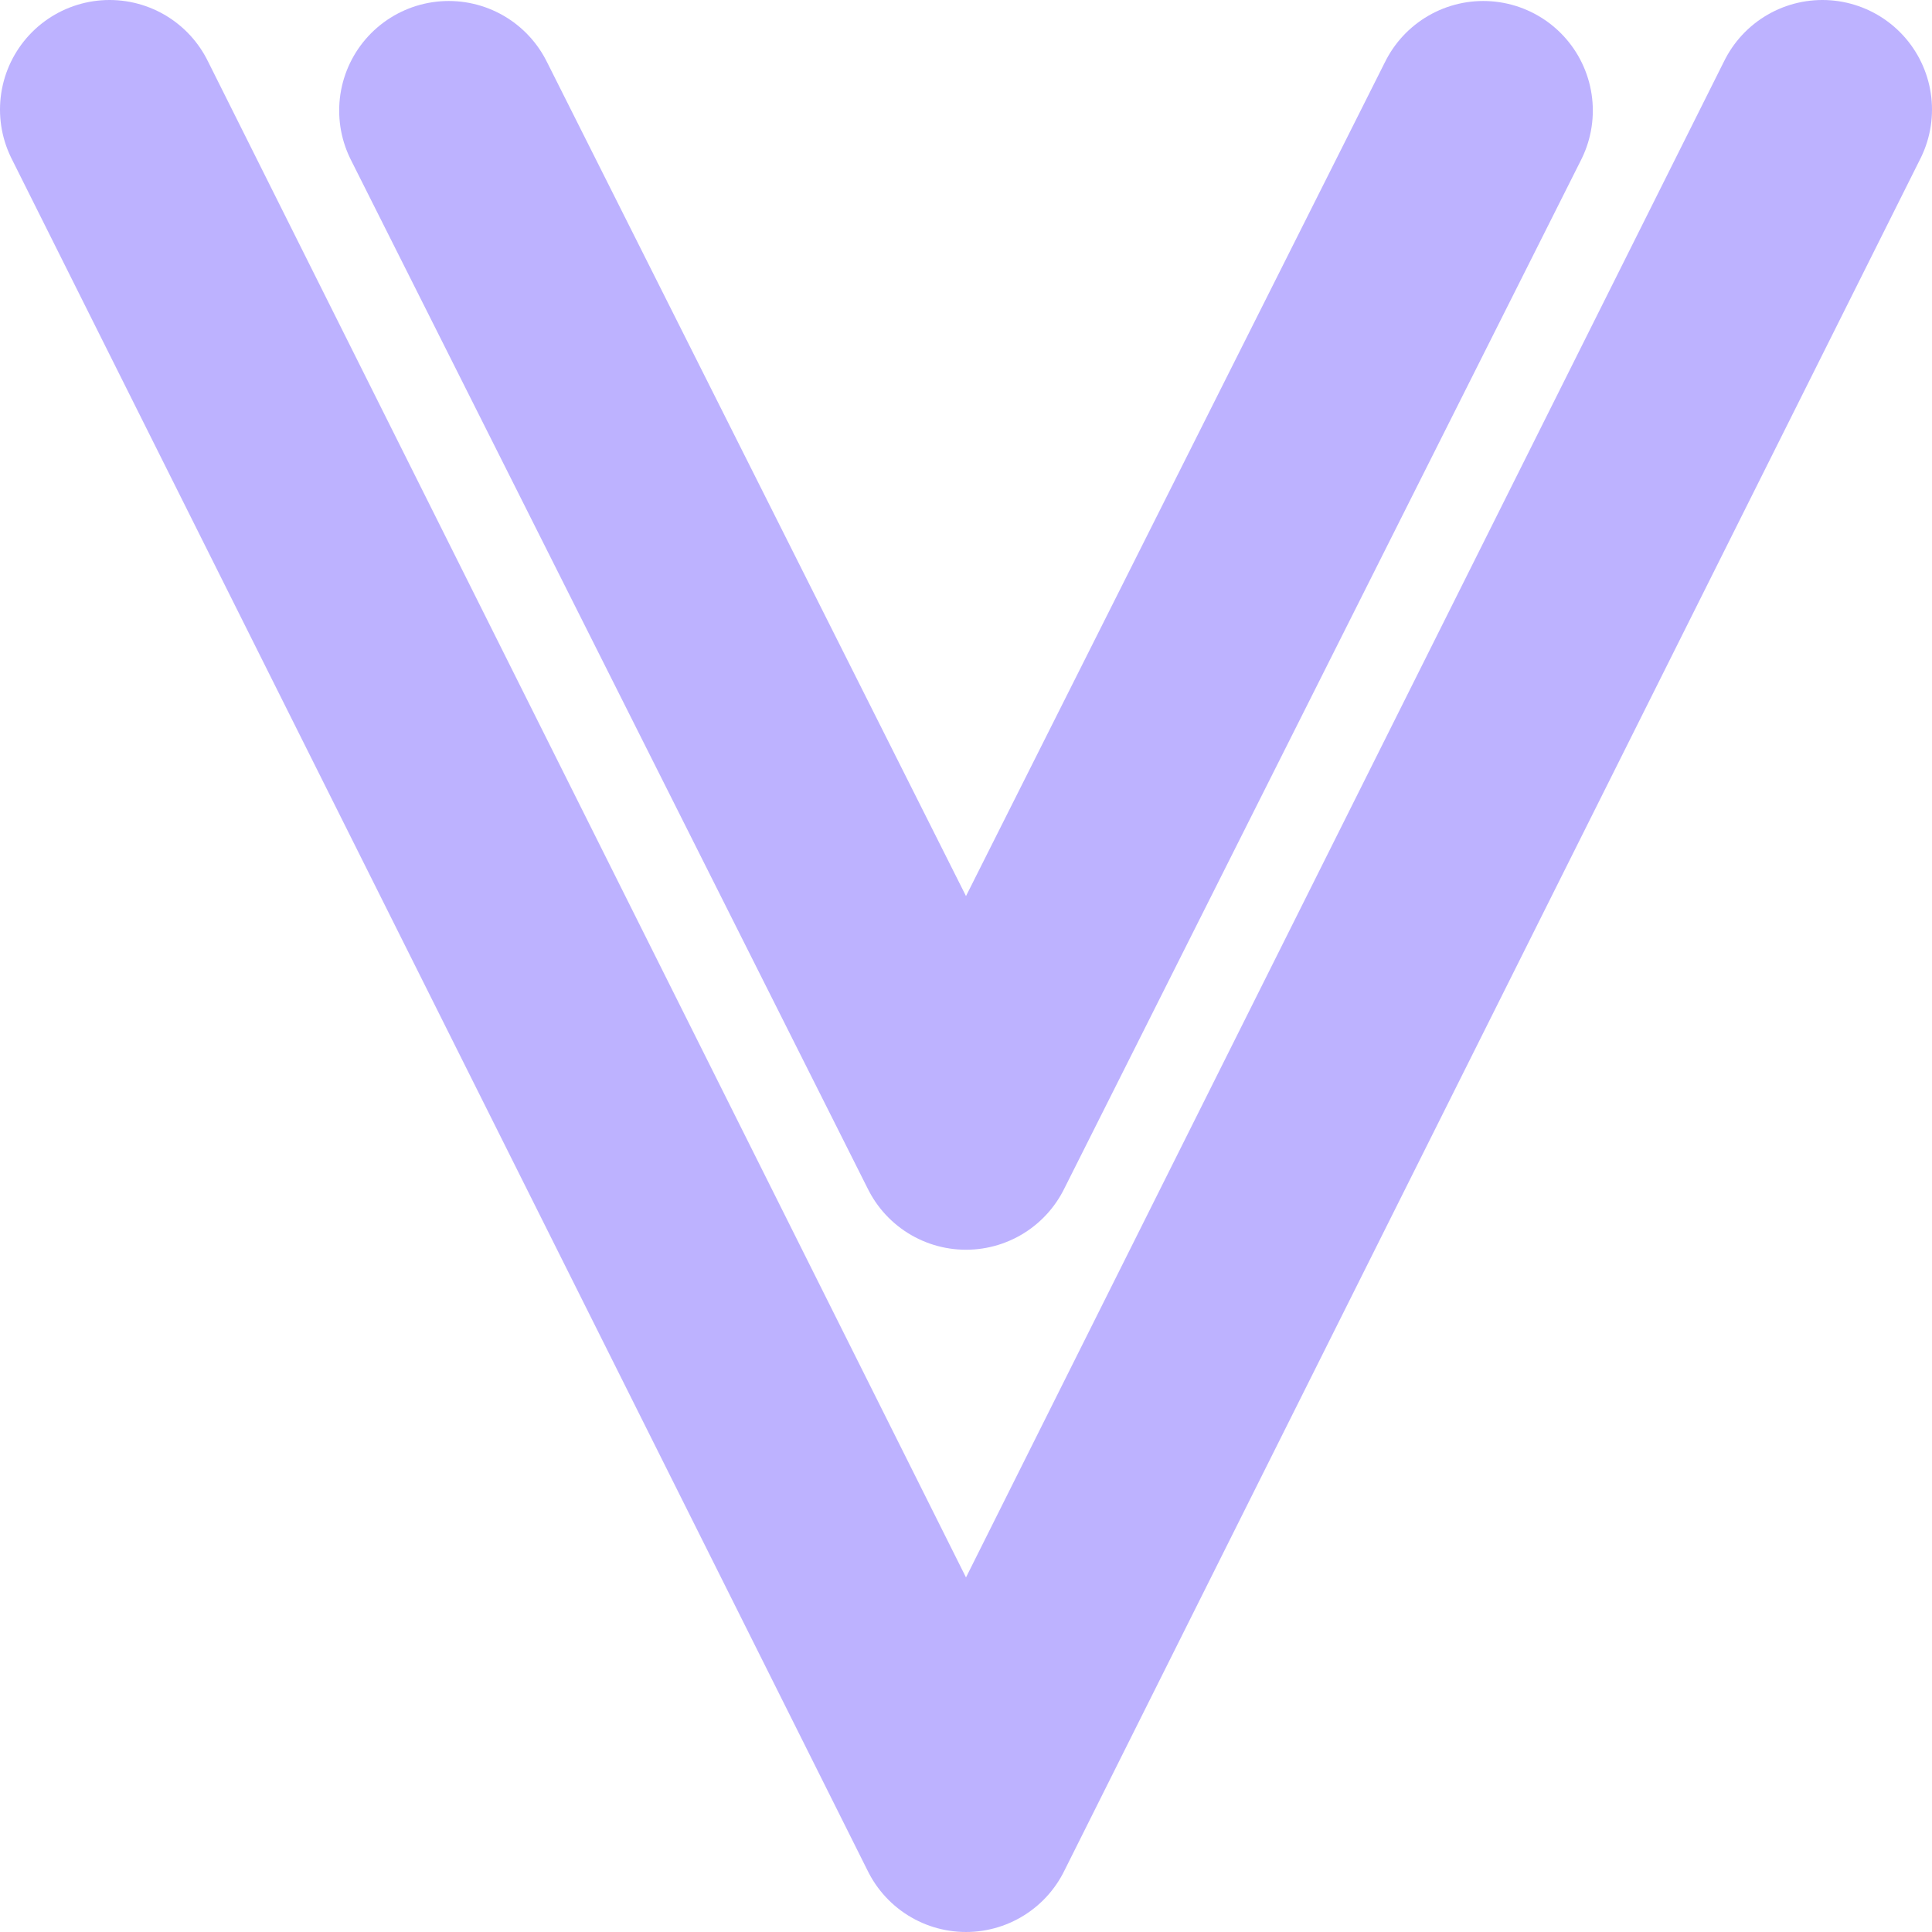 <?xml version="1.0" encoding="UTF-8" standalone="no"?>
<!-- Created with Inkscape (http://www.inkscape.org/) -->

<svg
   width="163.291mm"
   height="163.29mm"
   viewBox="0 0 163.291 163.29"
   version="1.1"
   id="svg5"
   xml:space="preserve"
   xmlns="http://www.w3.org/2000/svg"
   xmlns:svg="http://www.w3.org/2000/svg"><defs
     id="defs2" /><g
     id="layer1"
     transform="translate(-185.168,2447.455)"><g
       id="g68"><path
         style="fill:none;fill-opacity:1;stroke:#bdb2ff;stroke-width:18.521;stroke-linecap:round;stroke-linejoin:round;stroke-dasharray:none;stroke-opacity:1"
         d="m 194.428,-2438.195 72.385,144.77 72.385,-144.77"
         id="path64" /><path
         style="fill:none;fill-opacity:1;stroke:#bdb2ff;stroke-width:18.521;stroke-linecap:round;stroke-linejoin:round;stroke-dasharray:none;stroke-opacity:1"
         d="m 223.095,-2438.111 43.718,87.022 43.718,-87.022"
         id="path66" /></g></g></svg>
